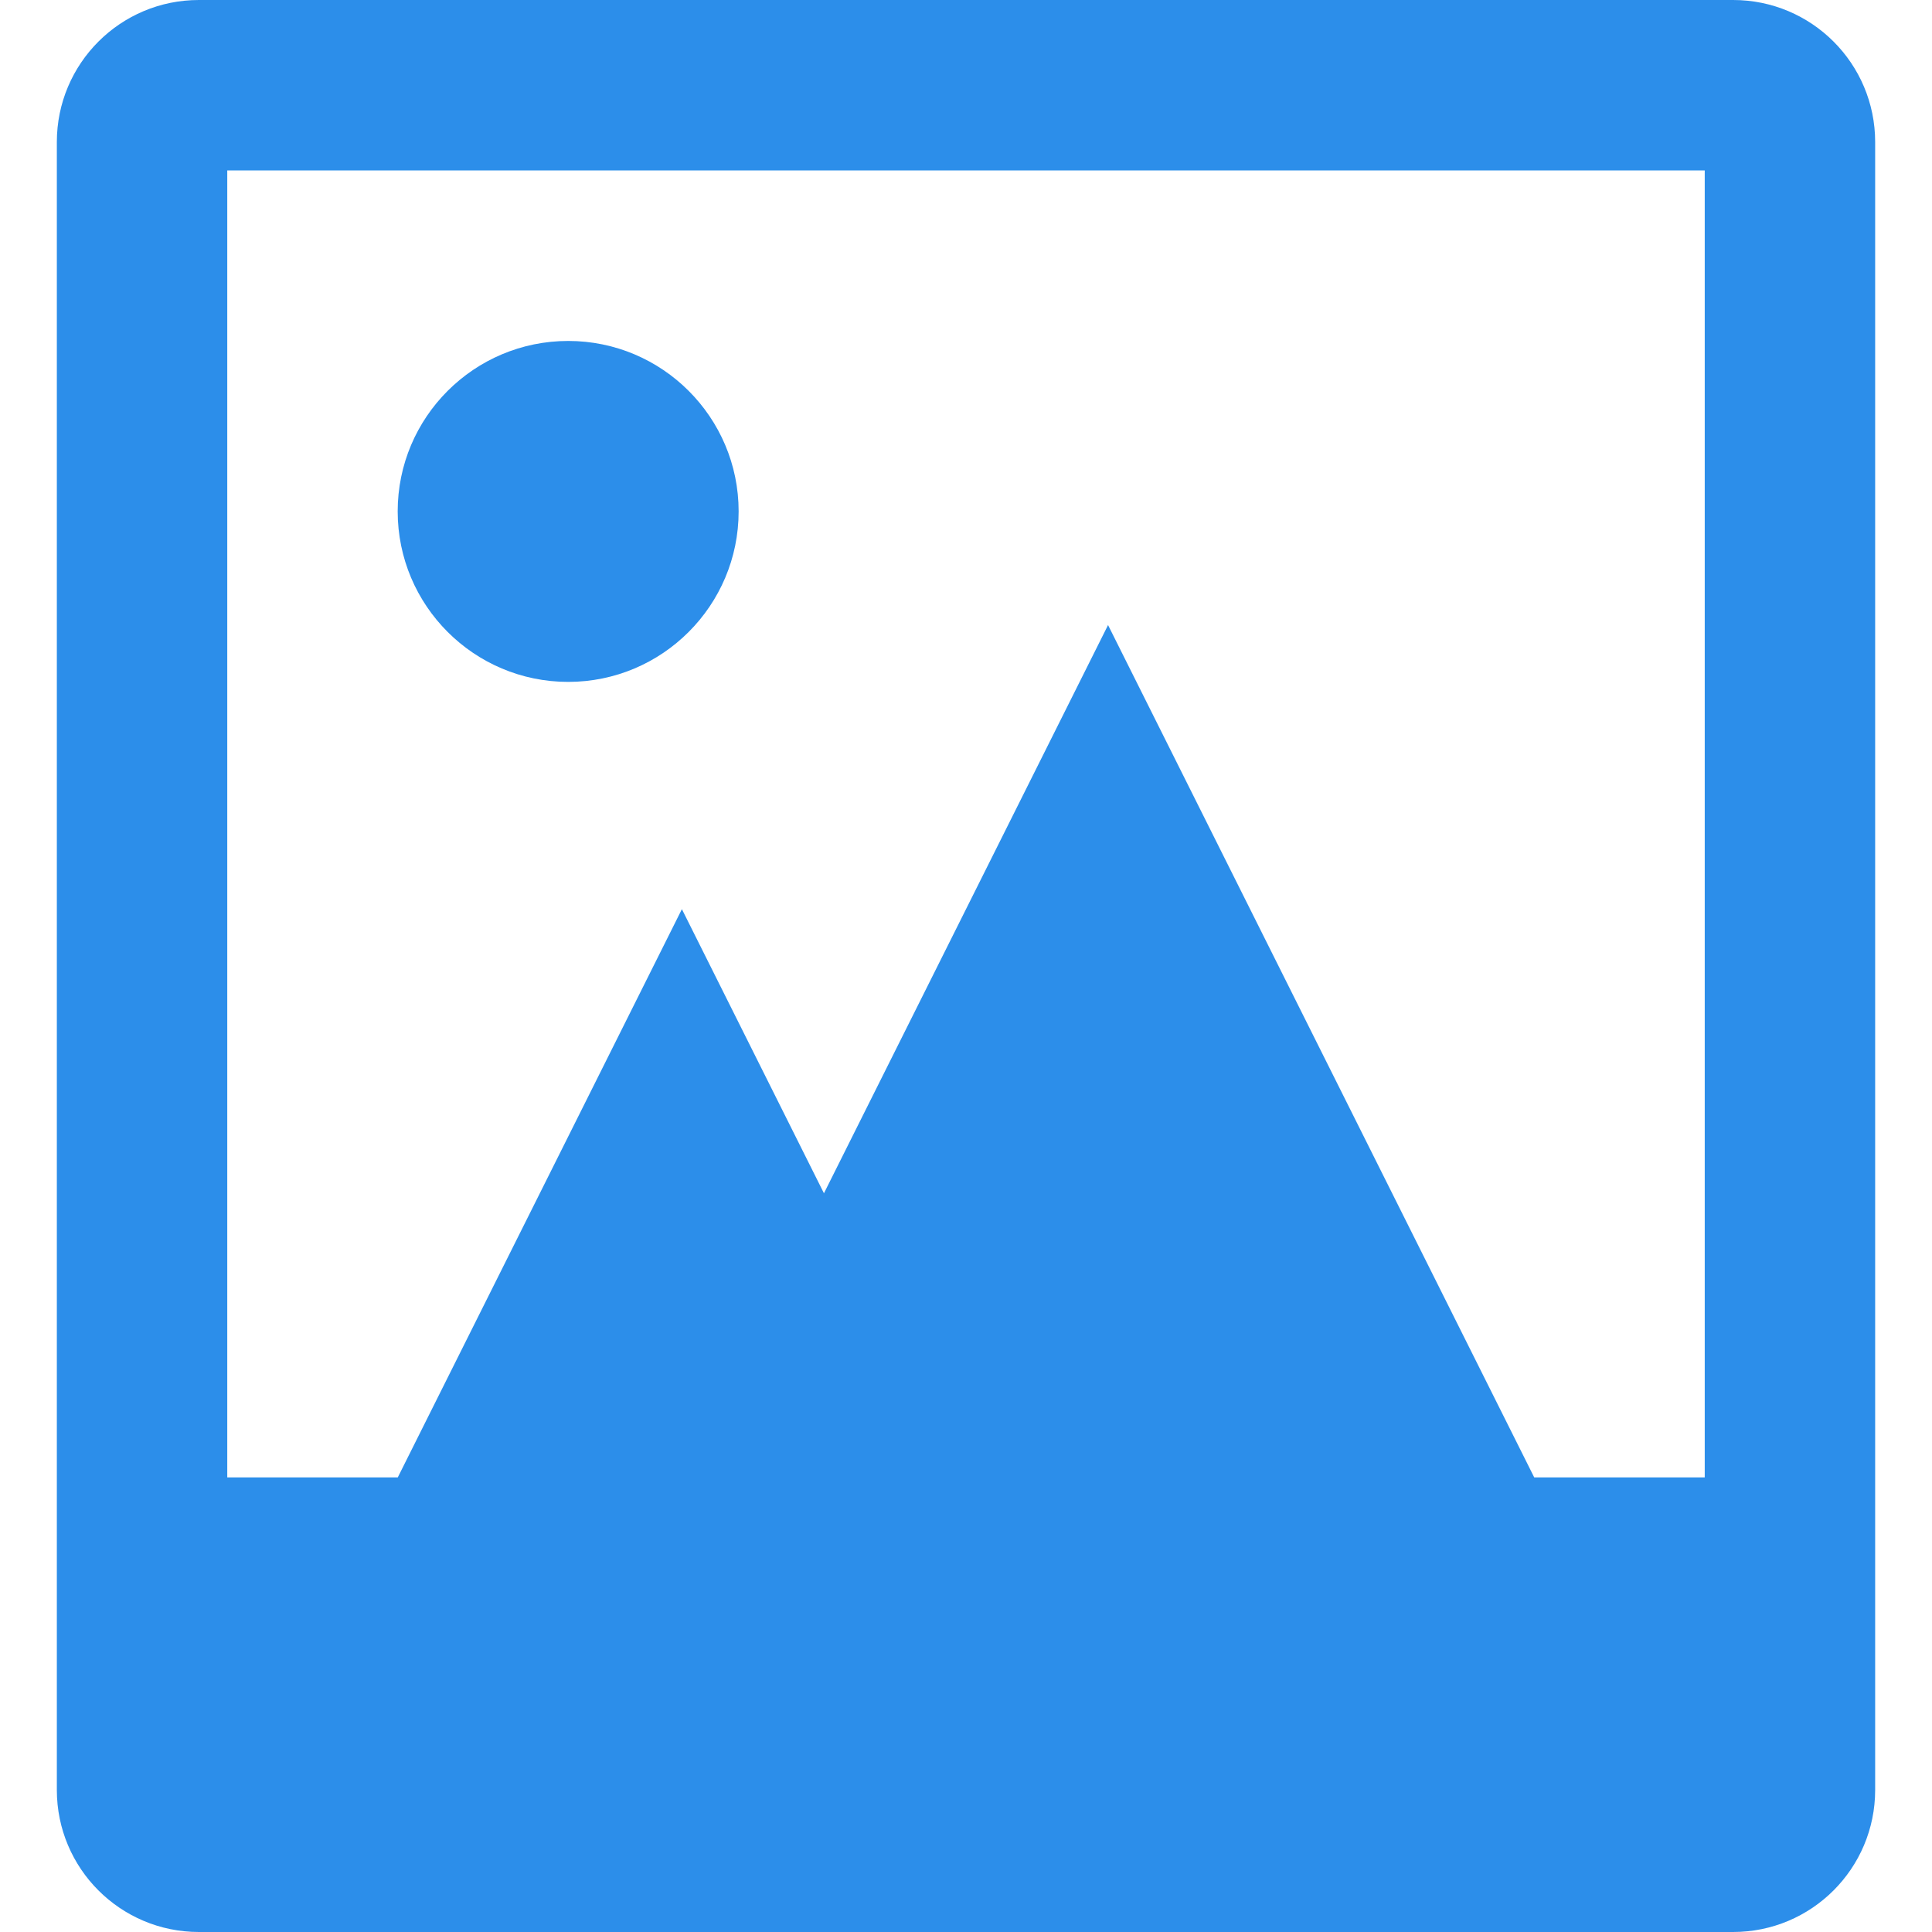 <svg width="19" height="19" viewBox="0 0 19 19" fill="none" xmlns="http://www.w3.org/2000/svg">
<path d="M17.044 0H1.956C1.184 0 0.559 0.625 0.559 1.397V17.603C0.559 18.375 1.184 19 1.956 19H17.044C17.816 19 18.441 18.375 18.441 17.603V1.397C18.441 0.625 17.816 0 17.044 0ZM16.765 14.529H15.088L10.897 6.147L8.103 11.735L6.706 8.941L3.912 14.529H2.235V1.676H16.765V14.529Z" fill="#2C8EEA"/>
<path d="M5.588 6.706C6.513 6.706 7.264 5.955 7.264 5.029C7.264 4.104 6.513 3.353 5.588 3.353C4.662 3.353 3.911 4.104 3.911 5.029C3.911 5.955 4.662 6.706 5.588 6.706Z" fill="#2C8EEA"/>
</svg>
